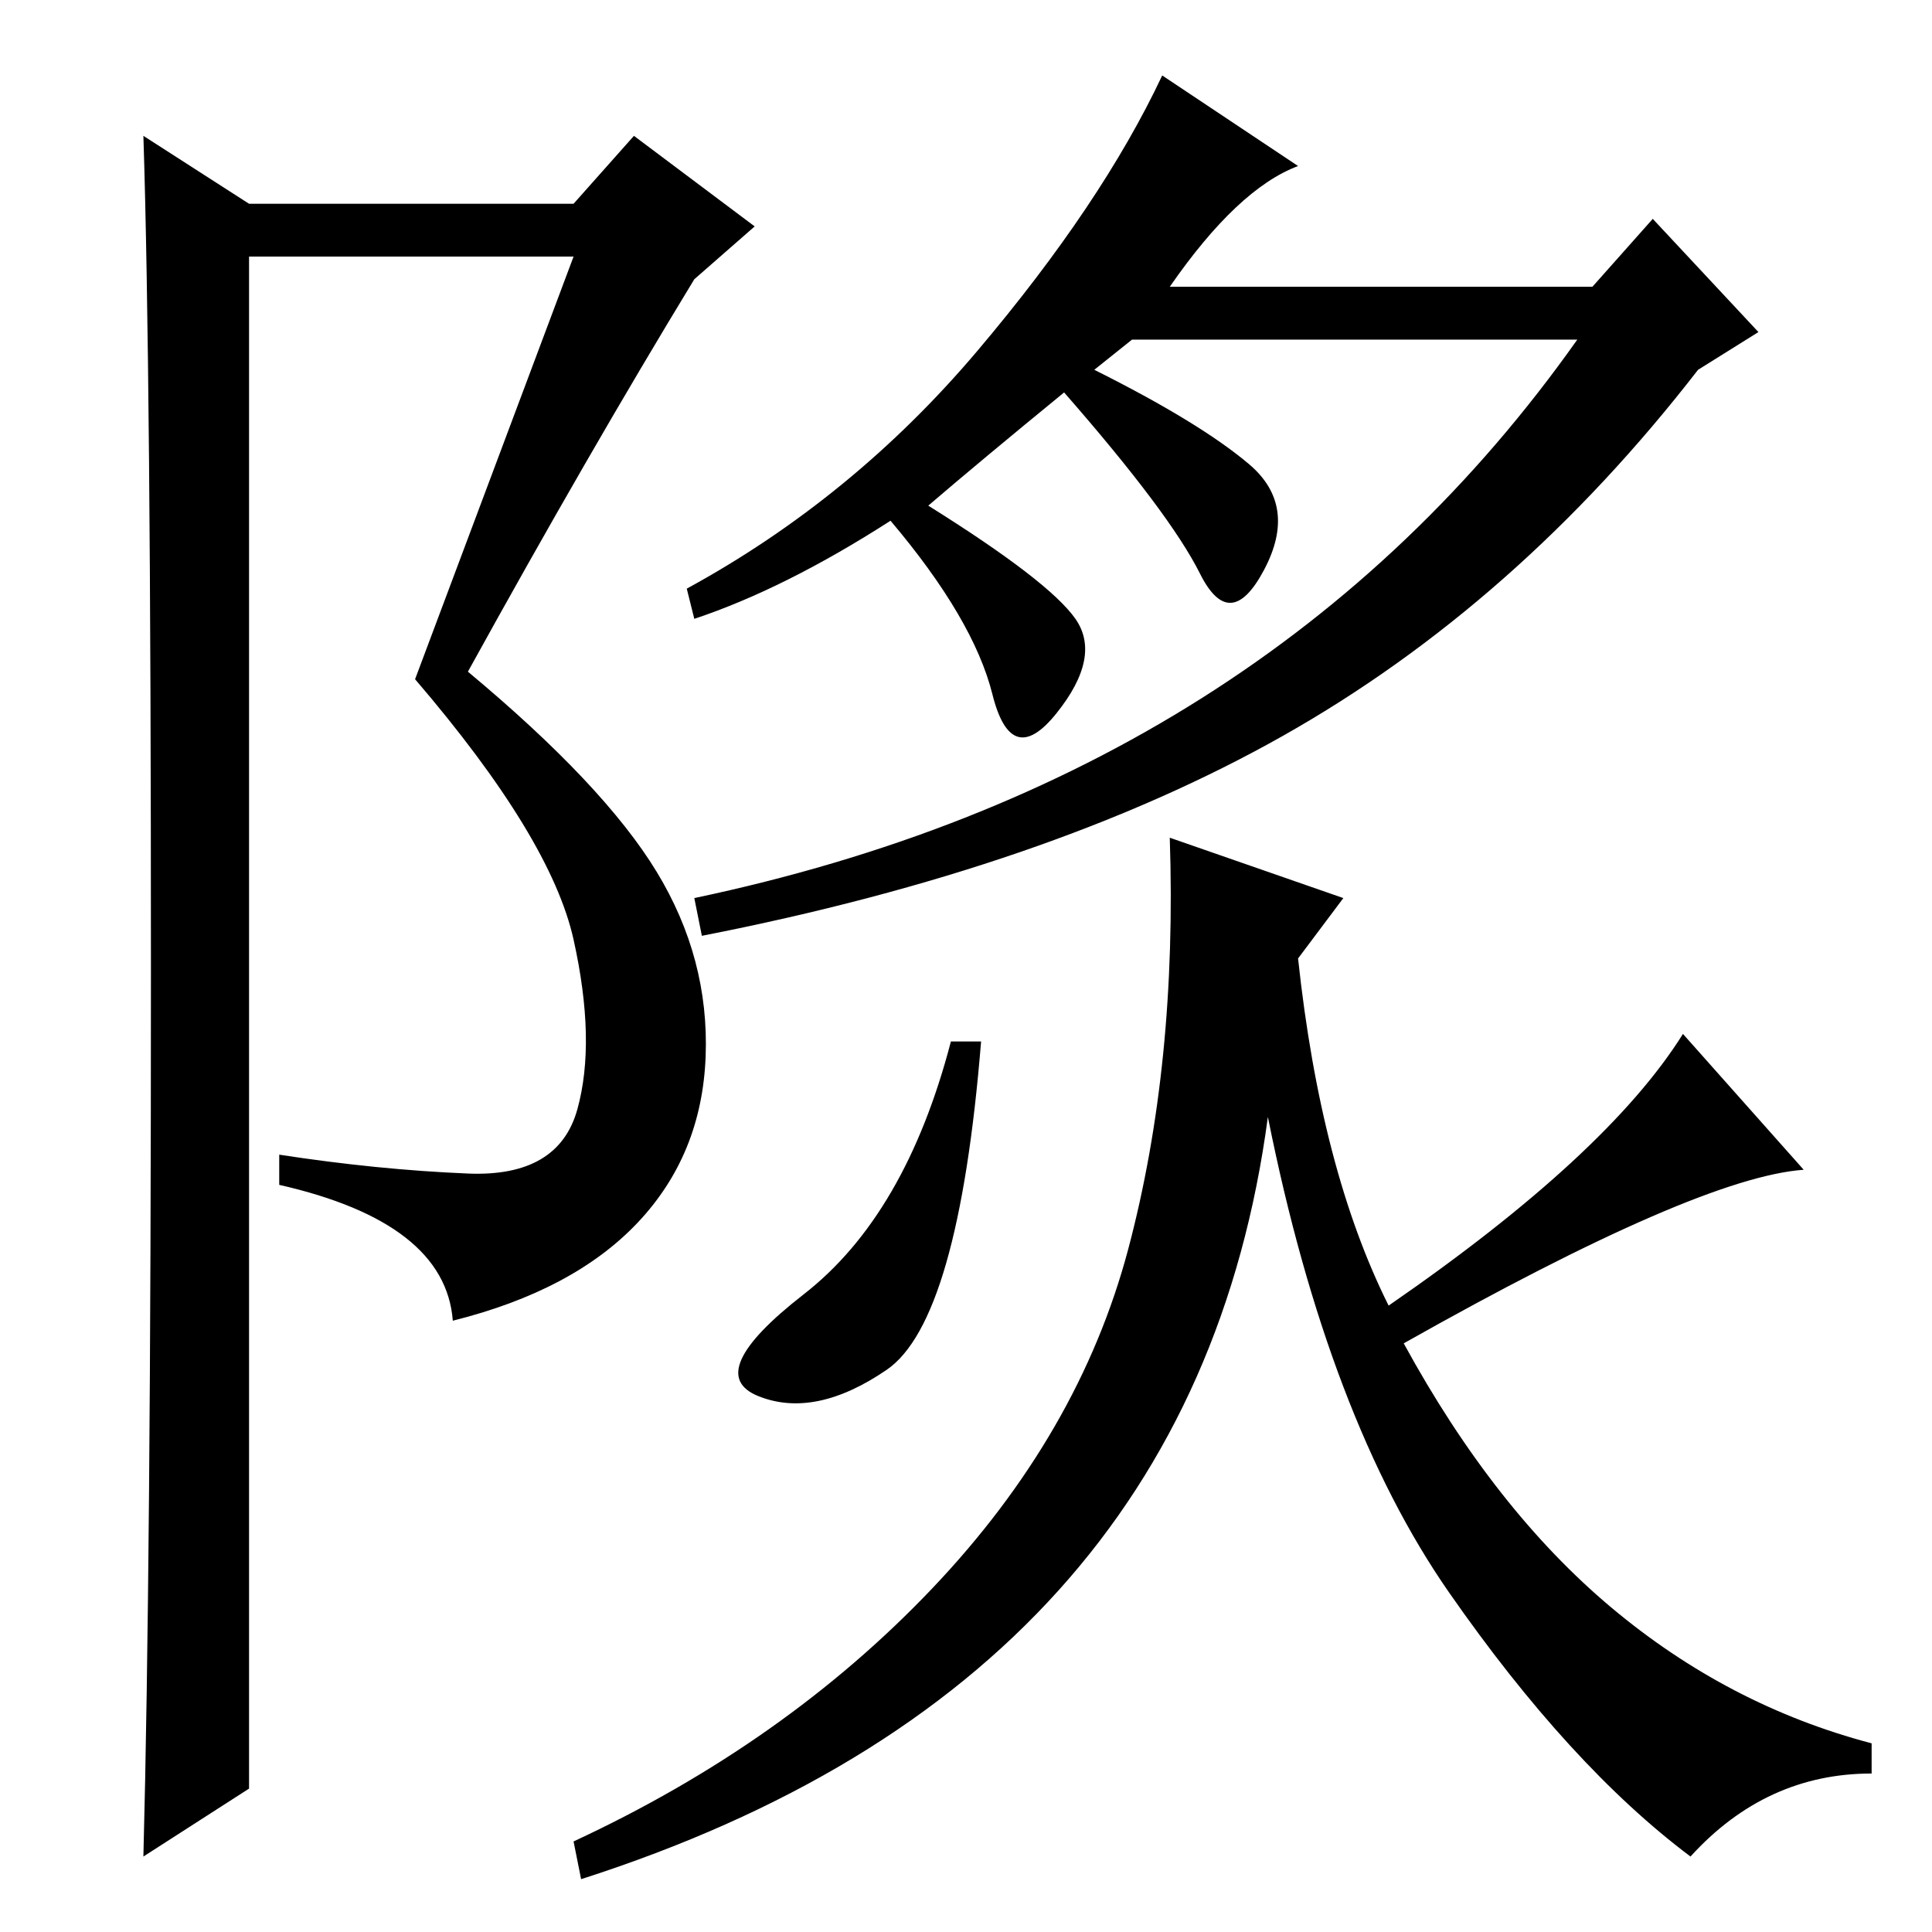 <?xml version="1.0" standalone="no"?>
<!DOCTYPE svg PUBLIC "-//W3C//DTD SVG 1.1//EN" "http://www.w3.org/Graphics/SVG/1.1/DTD/svg11.dtd" >
<svg xmlns="http://www.w3.org/2000/svg" xmlns:xlink="http://www.w3.org/1999/xlink" version="1.1" viewBox="0 -36 256 256">
  <g transform="matrix(1 0 0 -1 0 220)">
   <path fill="currentColor"
d="M19 10q1 38 1 117.5t-1 110.5l14 -9h43l8 9l16 -12l-8 -7q-14 -23 -30 -52q18 -15 25 -26.5t6.5 -24.5t-9 -22t-24.5 -13q-1 13 -23 18v4q13 -2 25 -2.5t14.5 8.5t-0.5 22.5t-21 34.5l21 56h-43v-203zM155 218h56l8 9l14 -15l-8 -5q-24 -31 -55 -48.5t-77 -26.5l-1 5
q76 16 117 74h-59l-5 -4q14 -7 20.5 -12.5t2 -14t-8.5 -0.5t-18 24q-11 -9 -18 -15q16 -10 19.5 -15t-2.5 -12.5t-8.5 2.5t-13.5 23q-14 -9 -26 -13l-1 4q22 12 38.5 31.5t24.5 36.5l18 -12q-8 -3 -17 -16zM117.5 74.5q-9.5 -6.5 -17 -3.5t6 13.5t19.5 33.5h4
q-3 -37 -12.5 -43.5zM223 119l16 -18q-14 -1 -53 -23q12 -22 27.5 -35t34.5 -18v-4q-14 0 -24 -11q-16 12 -32 35t-24 63q-10 -75 -91 -101l-1 5q28 13 47.5 33.5t26 45t5.5 54.5l23 -8l-6 -8q3 -28 12 -46q29 20 39 36z" />
  </g>

</svg>
